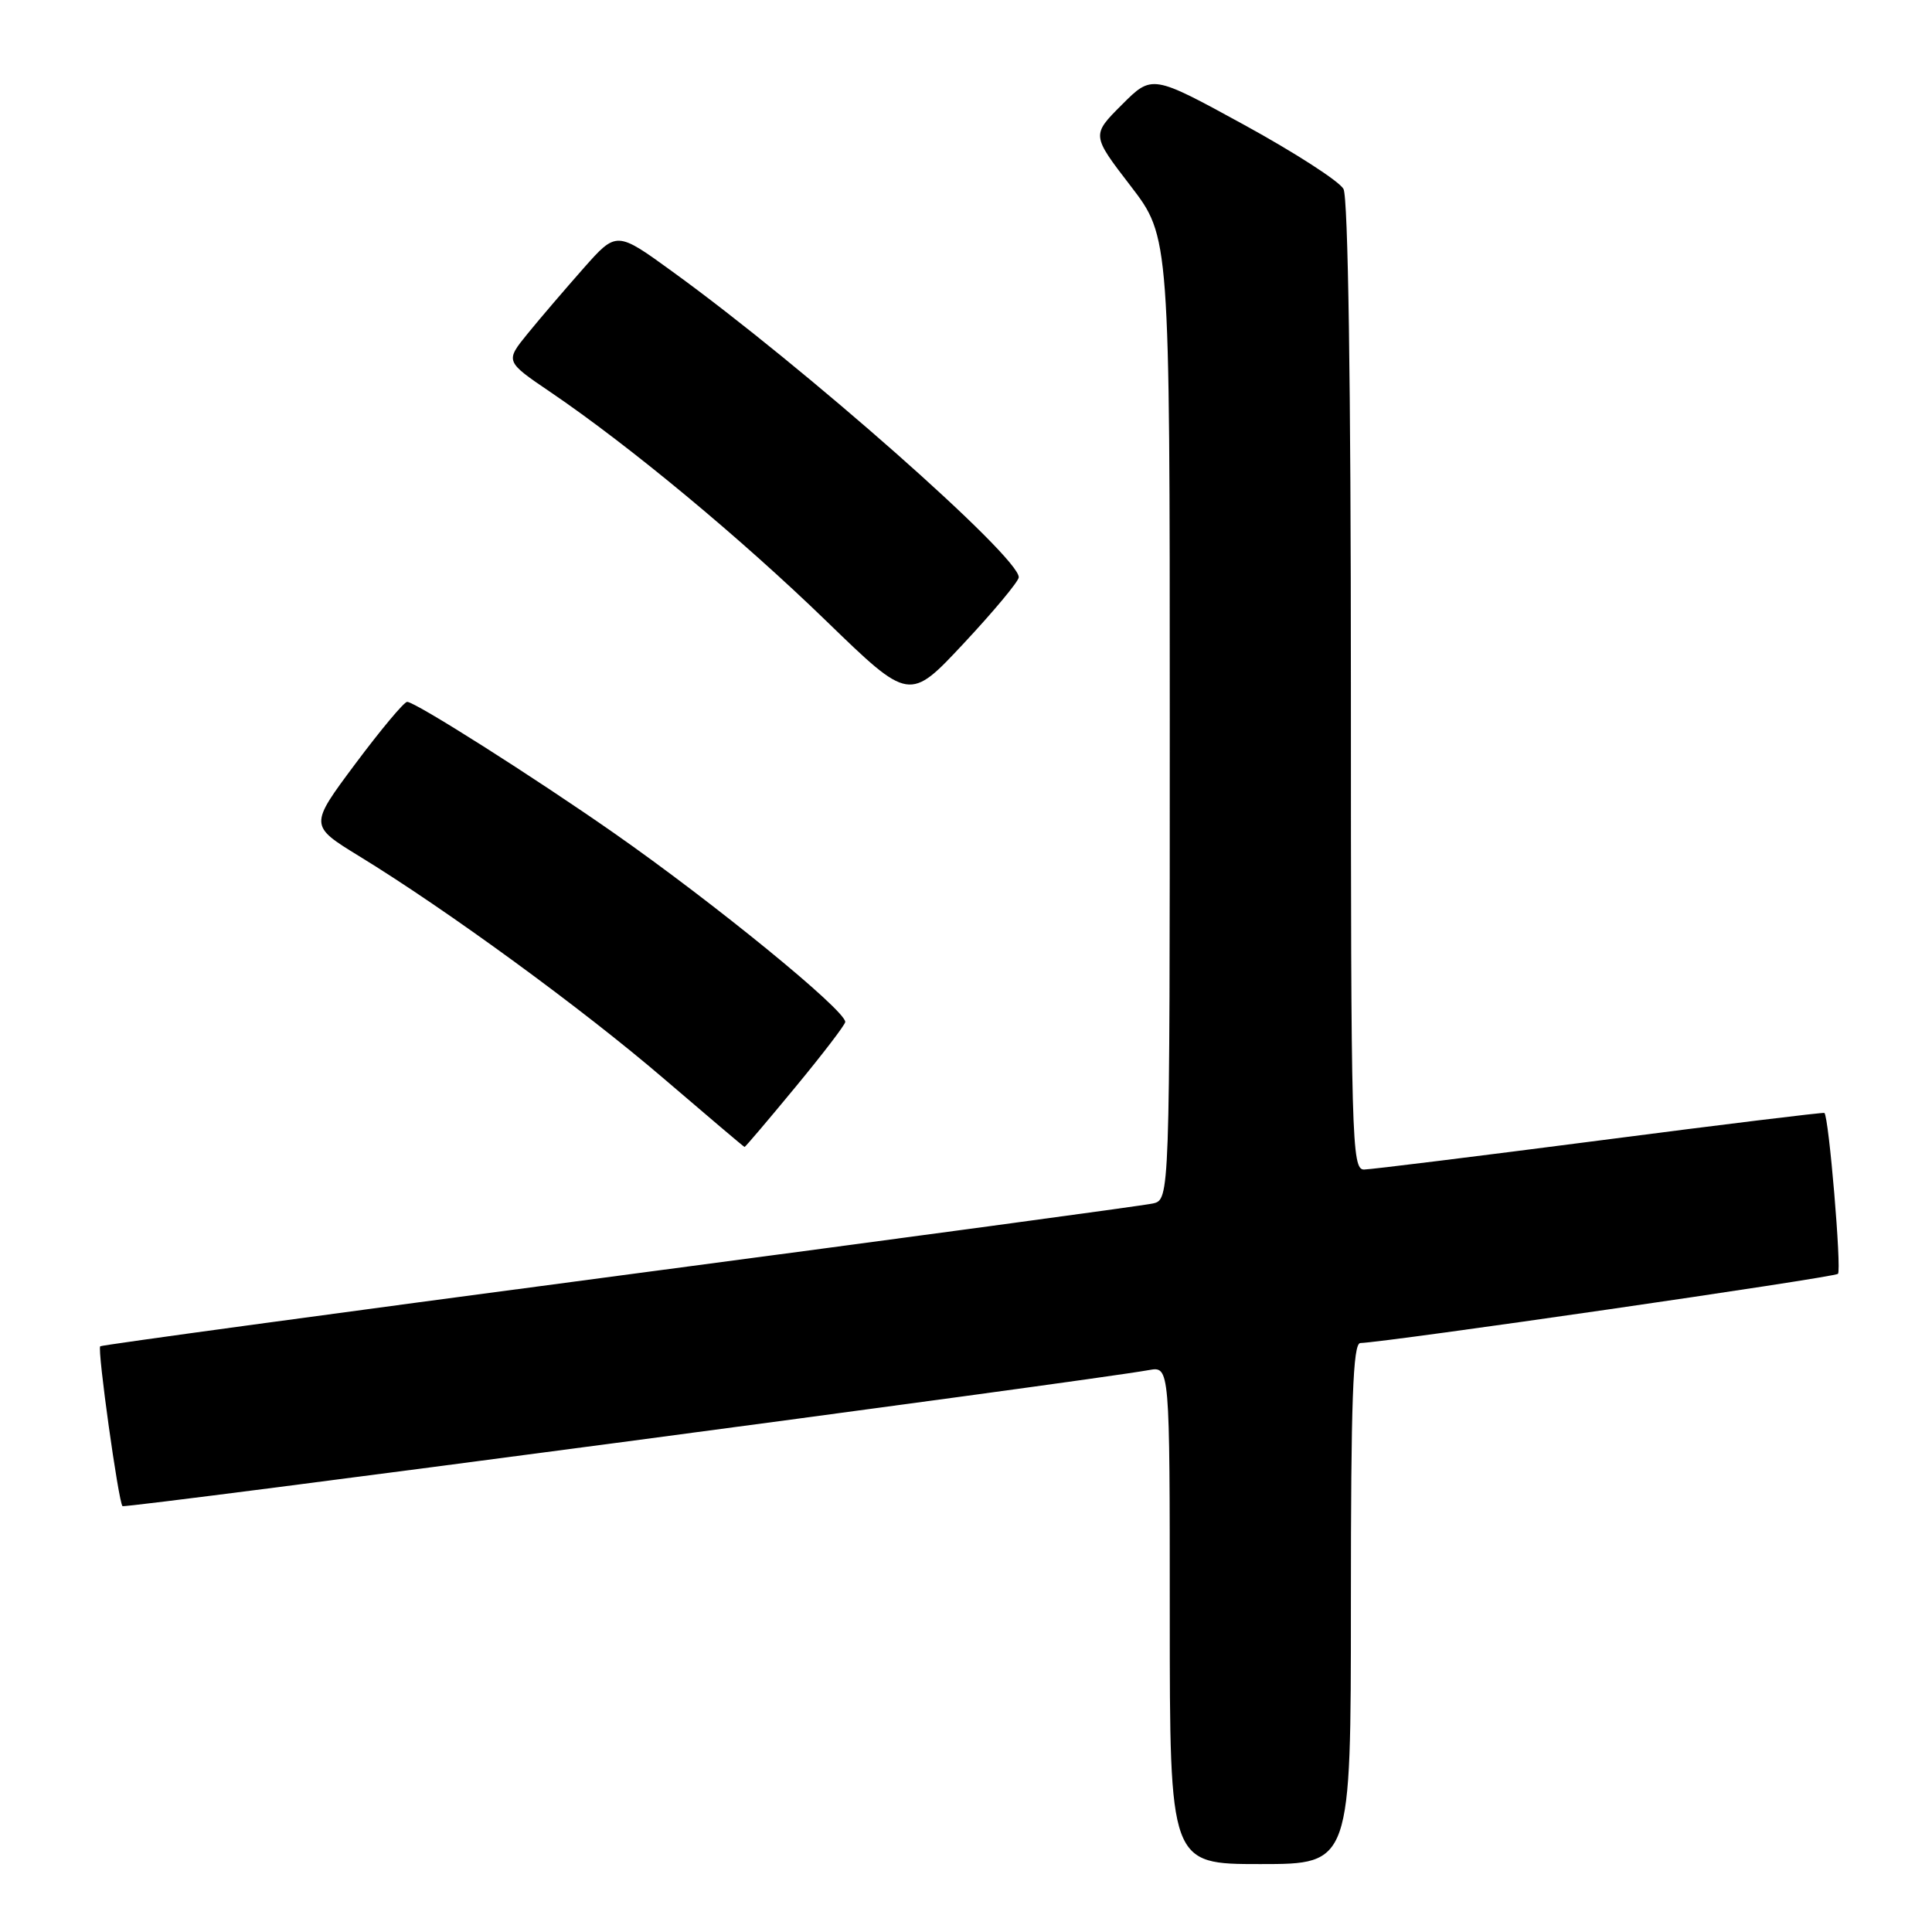 <?xml version="1.0" encoding="UTF-8" standalone="no"?>
<!DOCTYPE svg PUBLIC "-//W3C//DTD SVG 1.1//EN" "http://www.w3.org/Graphics/SVG/1.1/DTD/svg11.dtd" >
<svg xmlns="http://www.w3.org/2000/svg" xmlns:xlink="http://www.w3.org/1999/xlink" version="1.1" viewBox="0 0 256 256">
 <g >
 <path fill="currentColor"
d=" M 179.00 212.50 C 179.00 185.59 179.27 177.99 180.25 177.96 C 183.89 177.84 243.07 169.27 243.54 168.79 C 244.04 168.29 242.33 147.91 241.74 147.47 C 241.61 147.37 228.22 149.00 212.00 151.11 C 195.78 153.21 181.71 154.95 180.75 154.97 C 179.10 155.00 179.00 151.30 179.00 90.93 C 179.00 51.00 178.63 26.18 178.02 25.04 C 177.48 24.03 171.55 20.21 164.85 16.54 C 152.66 9.87 152.66 9.87 148.65 13.88 C 144.63 17.90 144.63 17.90 149.82 24.65 C 155.00 31.40 155.00 31.40 155.00 95.18 C 155.00 158.96 155.00 158.96 152.75 159.47 C 151.51 159.75 119.69 164.05 82.04 169.03 C 44.39 174.01 13.45 178.22 13.28 178.39 C 12.87 178.79 15.70 199.03 16.23 199.57 C 16.58 199.91 144.05 183.02 152.25 181.54 C 155.00 181.05 155.00 181.05 155.00 214.03 C 155.00 247.00 155.00 247.00 167.00 247.00 C 179.00 247.00 179.00 247.00 179.00 212.50 Z  M 105.41 144.03 C 109.03 139.65 112.00 135.77 112.00 135.41 C 112.00 133.84 94.64 119.67 81.35 110.38 C 70.71 102.95 55.03 93.00 53.95 93.00 C 53.54 93.00 50.46 96.69 47.09 101.20 C 40.98 109.39 40.98 109.39 47.60 113.45 C 59.25 120.58 77.19 133.68 88.00 142.96 C 93.78 147.91 98.57 151.98 98.66 151.98 C 98.75 151.99 101.79 148.42 105.41 144.03 Z  M 134.99 76.50 C 135.10 73.82 106.63 48.68 89.09 35.98 C 81.69 30.61 81.69 30.61 77.31 35.56 C 74.91 38.28 71.58 42.16 69.93 44.19 C 66.93 47.88 66.93 47.88 72.93 51.95 C 83.46 59.10 98.16 71.31 109.50 82.30 C 120.50 92.96 120.50 92.96 127.72 85.23 C 131.69 80.98 134.96 77.05 134.99 76.50 Z "/>
</g>
</svg>